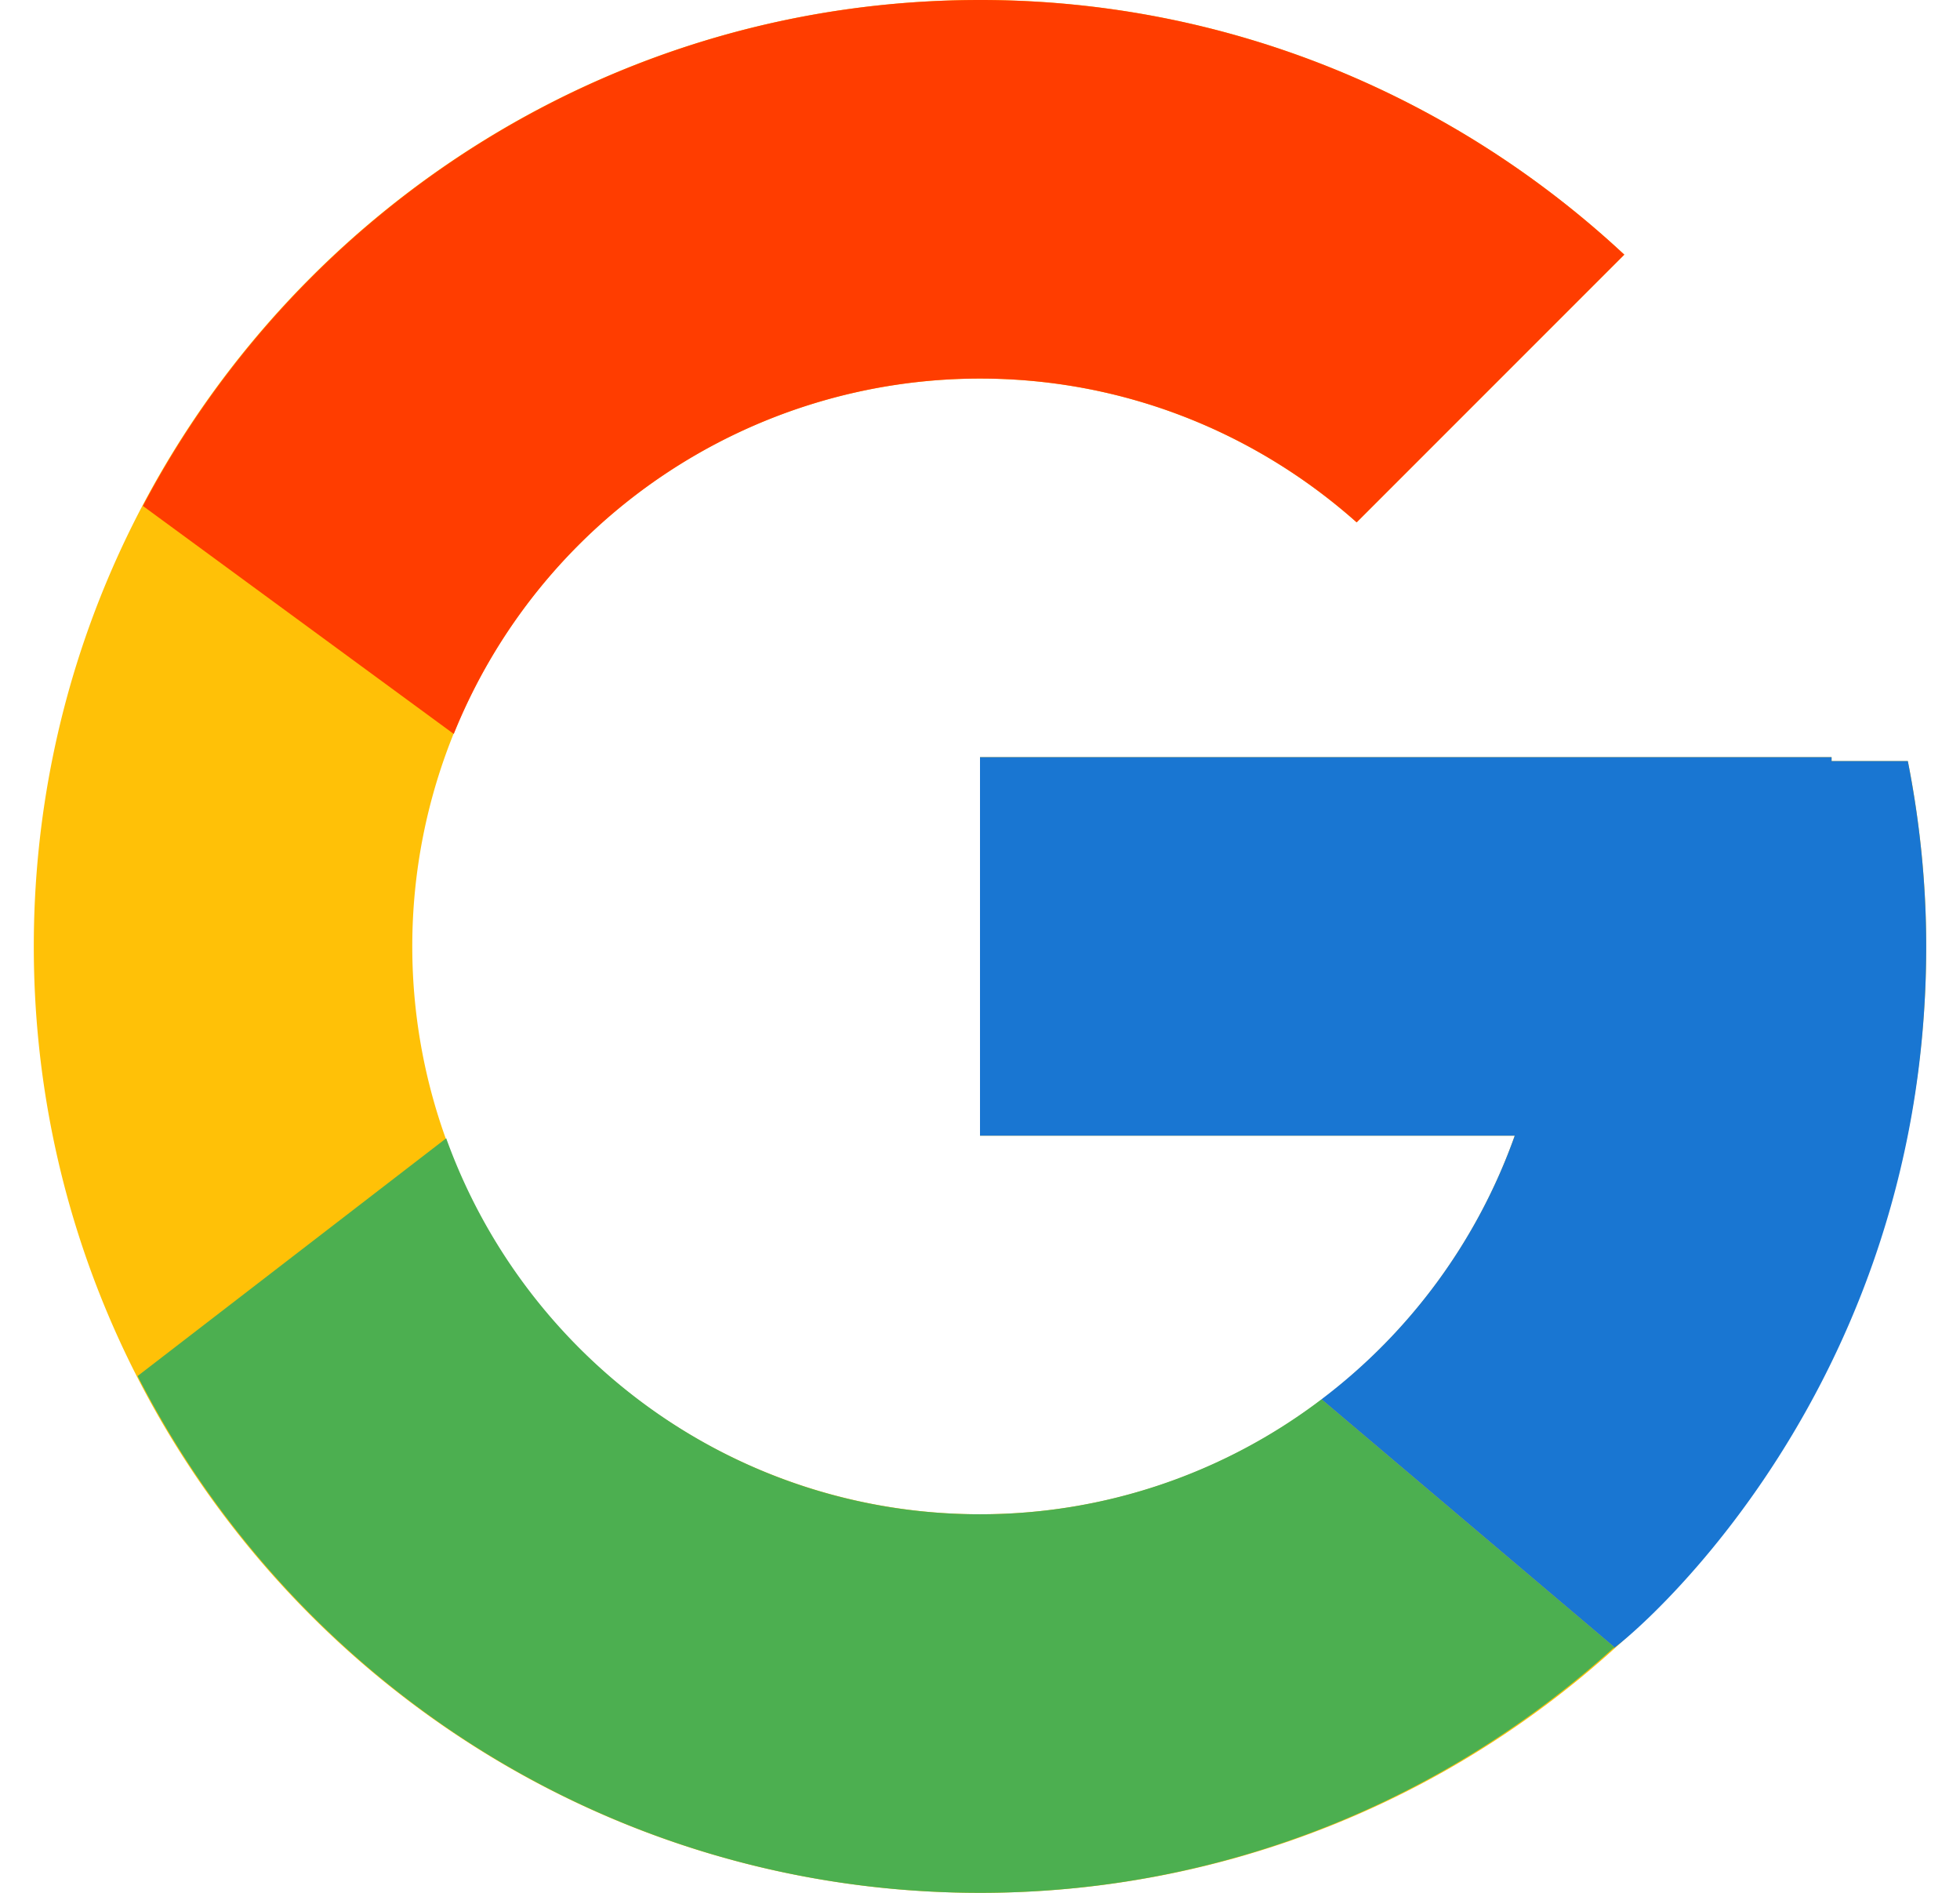 <svg xmlns="http://www.w3.org/2000/svg" width="29" height="28" fill="none"><path fill="#FFC107" d="M28.228 11.258H27.1V11.2H14.5v5.6h7.912c-1.154 3.26-4.256 5.6-7.912 5.6a8.4 8.4 0 0 1 0-16.8c2.141 0 4.09.808 5.573 2.127l3.96-3.96C21.533 1.437 18.188 0 14.5 0 6.769 0 .5 6.269.5 14c0 7.732 6.269 14 14 14 7.732 0 14-6.268 14-14 0-.939-.097-1.855-.272-2.742Z"/><path fill="#FF3D00" d="m2.114 7.484 4.6 3.373A8.396 8.396 0 0 1 14.5 5.6c2.141 0 4.09.808 5.573 2.127l3.96-3.96C21.533 1.437 18.188 0 14.5 0 9.123 0 4.46 3.036 2.114 7.484Z"/><path fill="#4CAF50" d="M14.5 28c3.616 0 6.902-1.384 9.386-3.634l-4.333-3.667A8.337 8.337 0 0 1 14.5 22.4c-3.641 0-6.733-2.322-7.898-5.562l-4.566 3.517C4.354 24.89 9.06 28 14.5 28Z"/><path fill="#1976D2" d="M28.228 11.258H27.1V11.2H14.5v5.6h7.912a8.429 8.429 0 0 1-2.86 3.9l.001-.001 4.333 3.667C23.58 24.644 28.5 21 28.5 14c0-.939-.097-1.855-.272-2.742Z"/></svg>